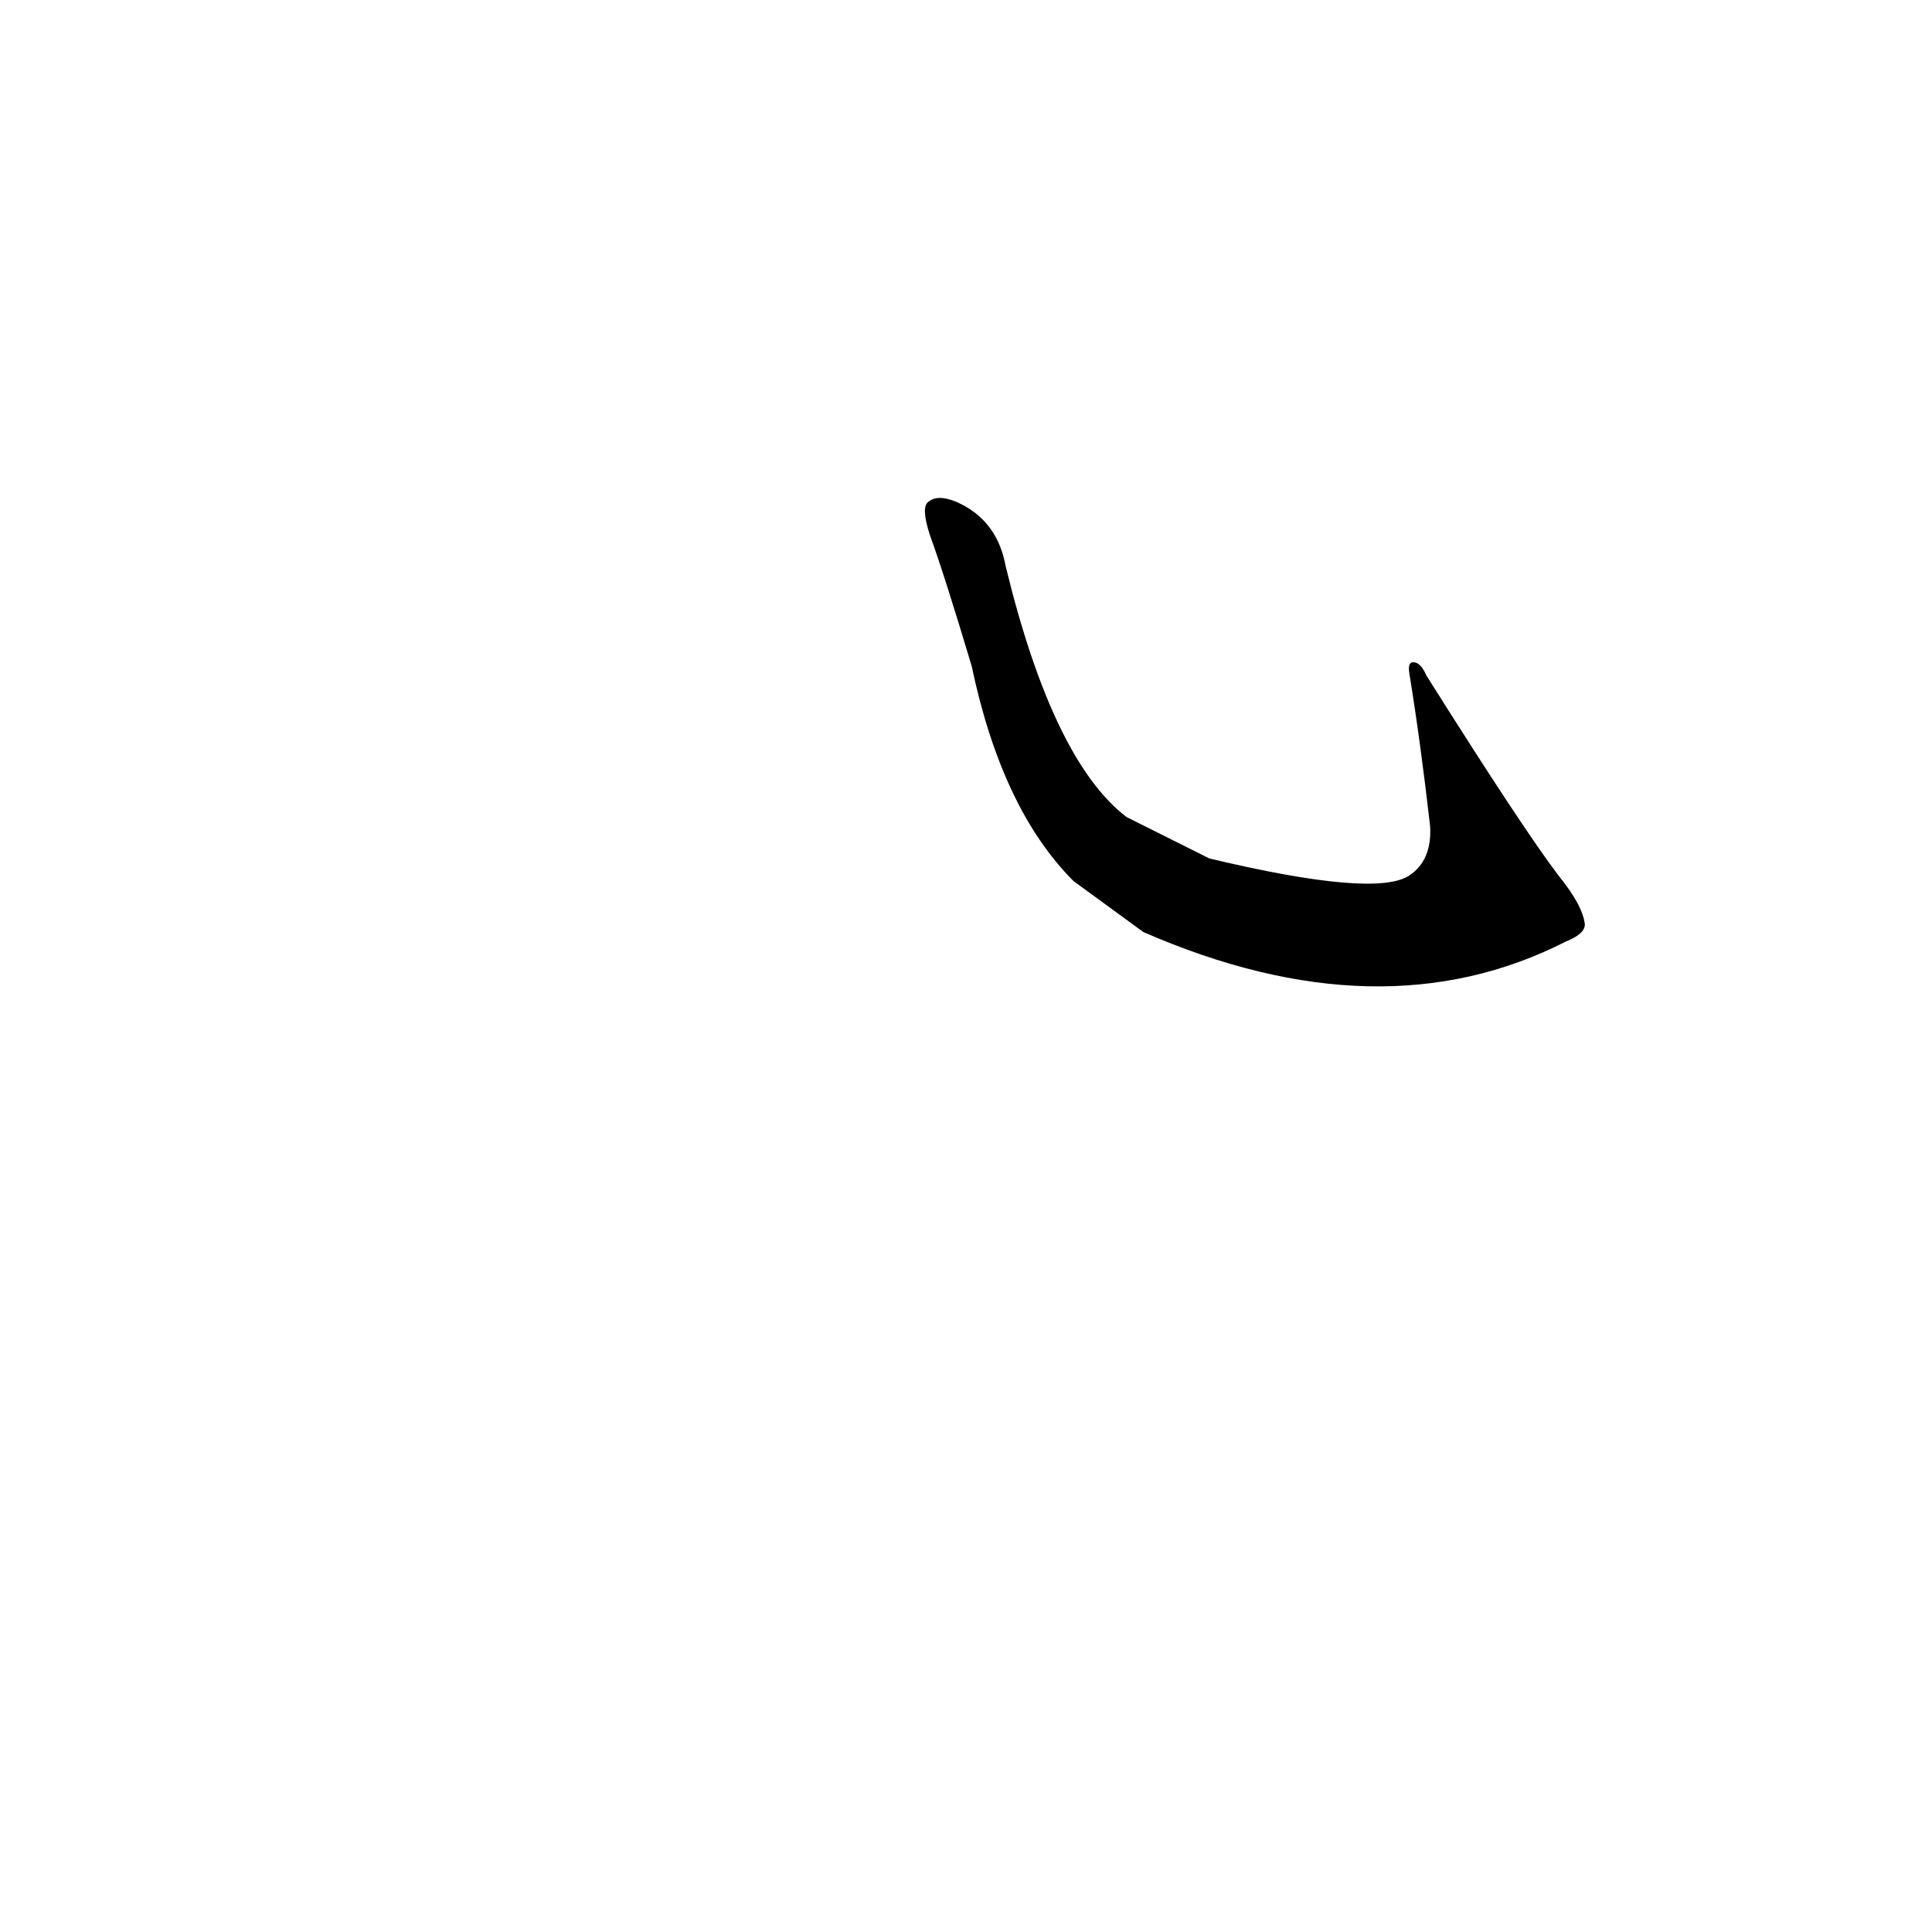 <?xml version='1.0' encoding='utf-8'?>
<svg xmlns="http://www.w3.org/2000/svg" version="1.1" viewBox="0 0 1024 1024"><g transform="scale(1, -1) translate(0, -900)"><path d="M 606 406 Q 732 351 830 401 Q 840 405 840 410 Q 839 420 826 436 Q 807 461 756 542 Q 753 549 749 549 Q 746 549 747 543 Q 753 506 758 462 Q 759 444 747 436 Q 729 424 641 445 L 597 467 Q 558 497 533 600 Q 529 622 511 632 Q 498 639 492 634 Q 488 631 493 616 Q 500 597 515 547 Q 531 471 569 433 L 606 406 Z" fill="black" /></g></svg>